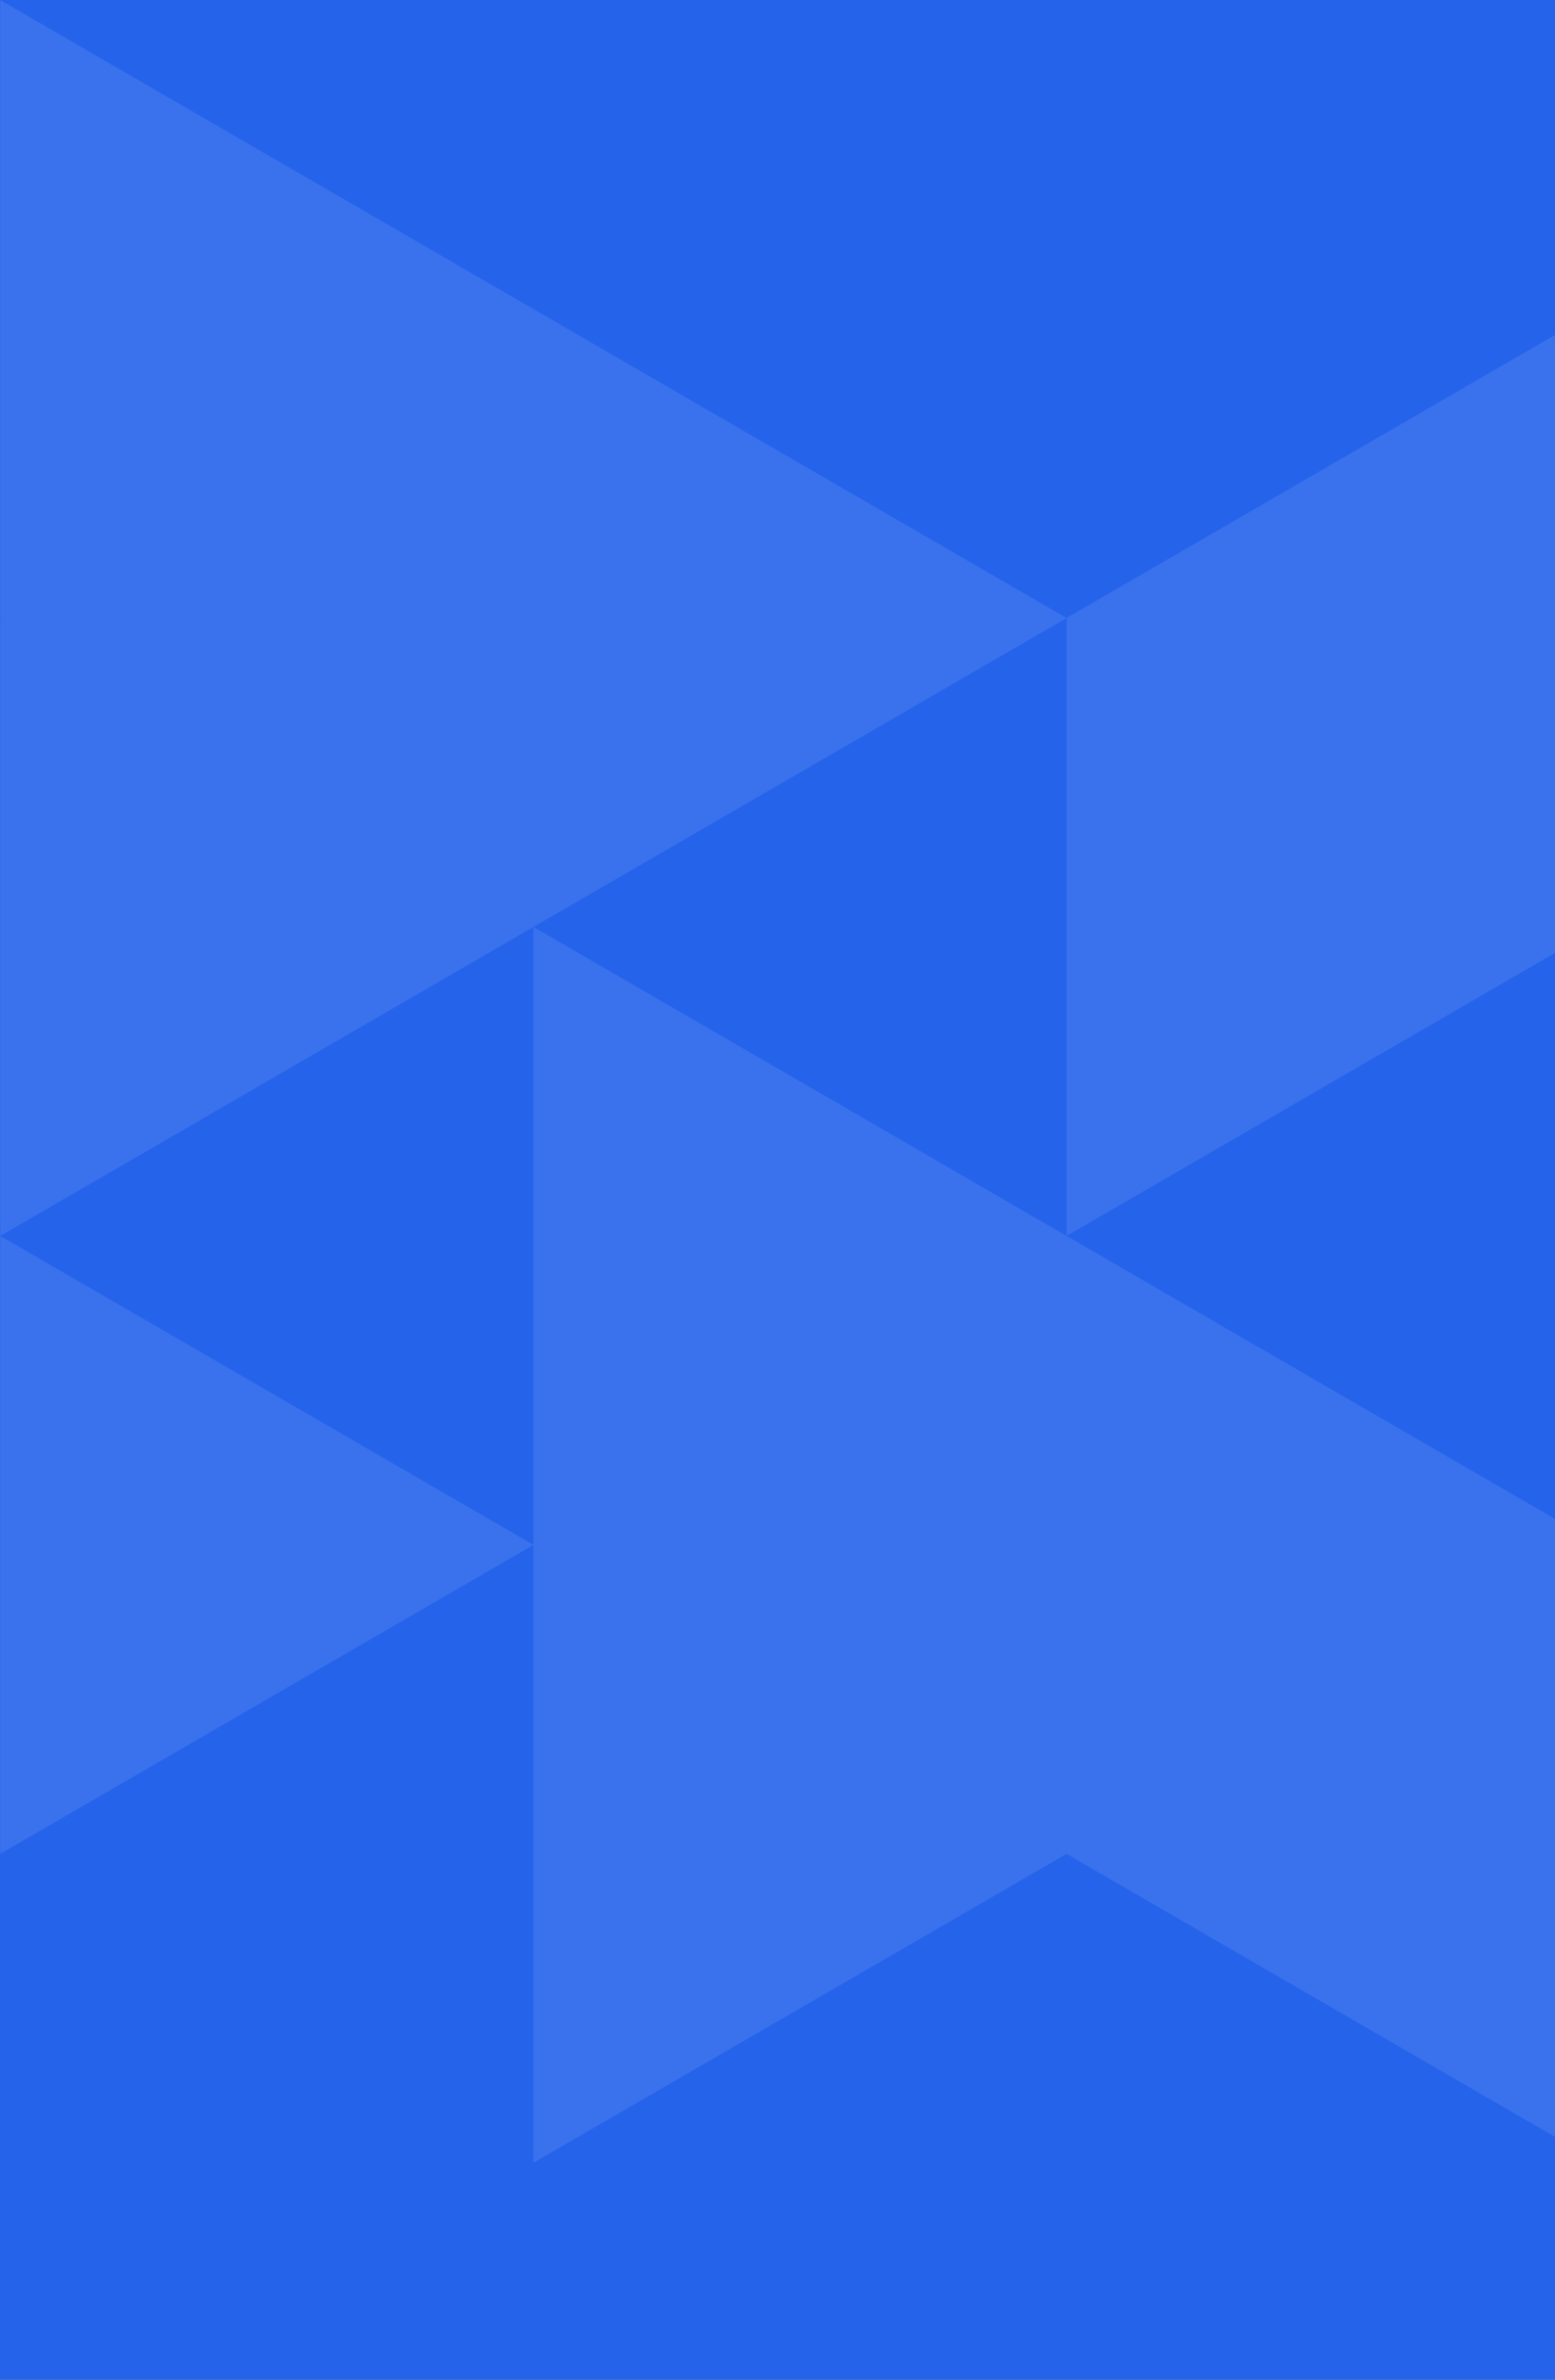 <svg width="588" height="900" viewBox="0 0 588 900" fill="none" xmlns="http://www.w3.org/2000/svg">
<rect x="0" y="0" width="588" height="900" fill="#333333" stroke="none"/>
<g clip-path="url(#clip0_1_1310)">
<rect width="588" height="911" fill="#2563EB"/>
<path opacity="0.1" fill-rule="evenodd" clip-rule="evenodd" d="M201.698 116.665V116.887L403.302 233.732L219.558 340.229L201.698 350.579L0.095 467.426L0.095 233.732L2.454 234.876L0.288 233.621L0.095 233.732L0.095 0.04L201.506 116.776L201.698 116.665ZM403.302 701.118L201.698 817.965L201.698 584.299L201.676 584.286L0.095 701.12L0.095 467.426L201.676 584.259L201.698 584.245L201.698 350.579L403.302 467.426L403.255 467.453L403.255 701.092L403.302 701.118ZM604.905 350.579L403.302 467.426V233.732L604.905 116.887V350.579ZM403.302 701.118L604.905 817.965V584.273L403.302 467.426L403.302 701.118Z" fill="white"/>
</g>
<defs>
<clipPath id="clip0_1_1310">
<rect width="588" height="911" fill="white"/>
</clipPath>
</defs>
</svg>
